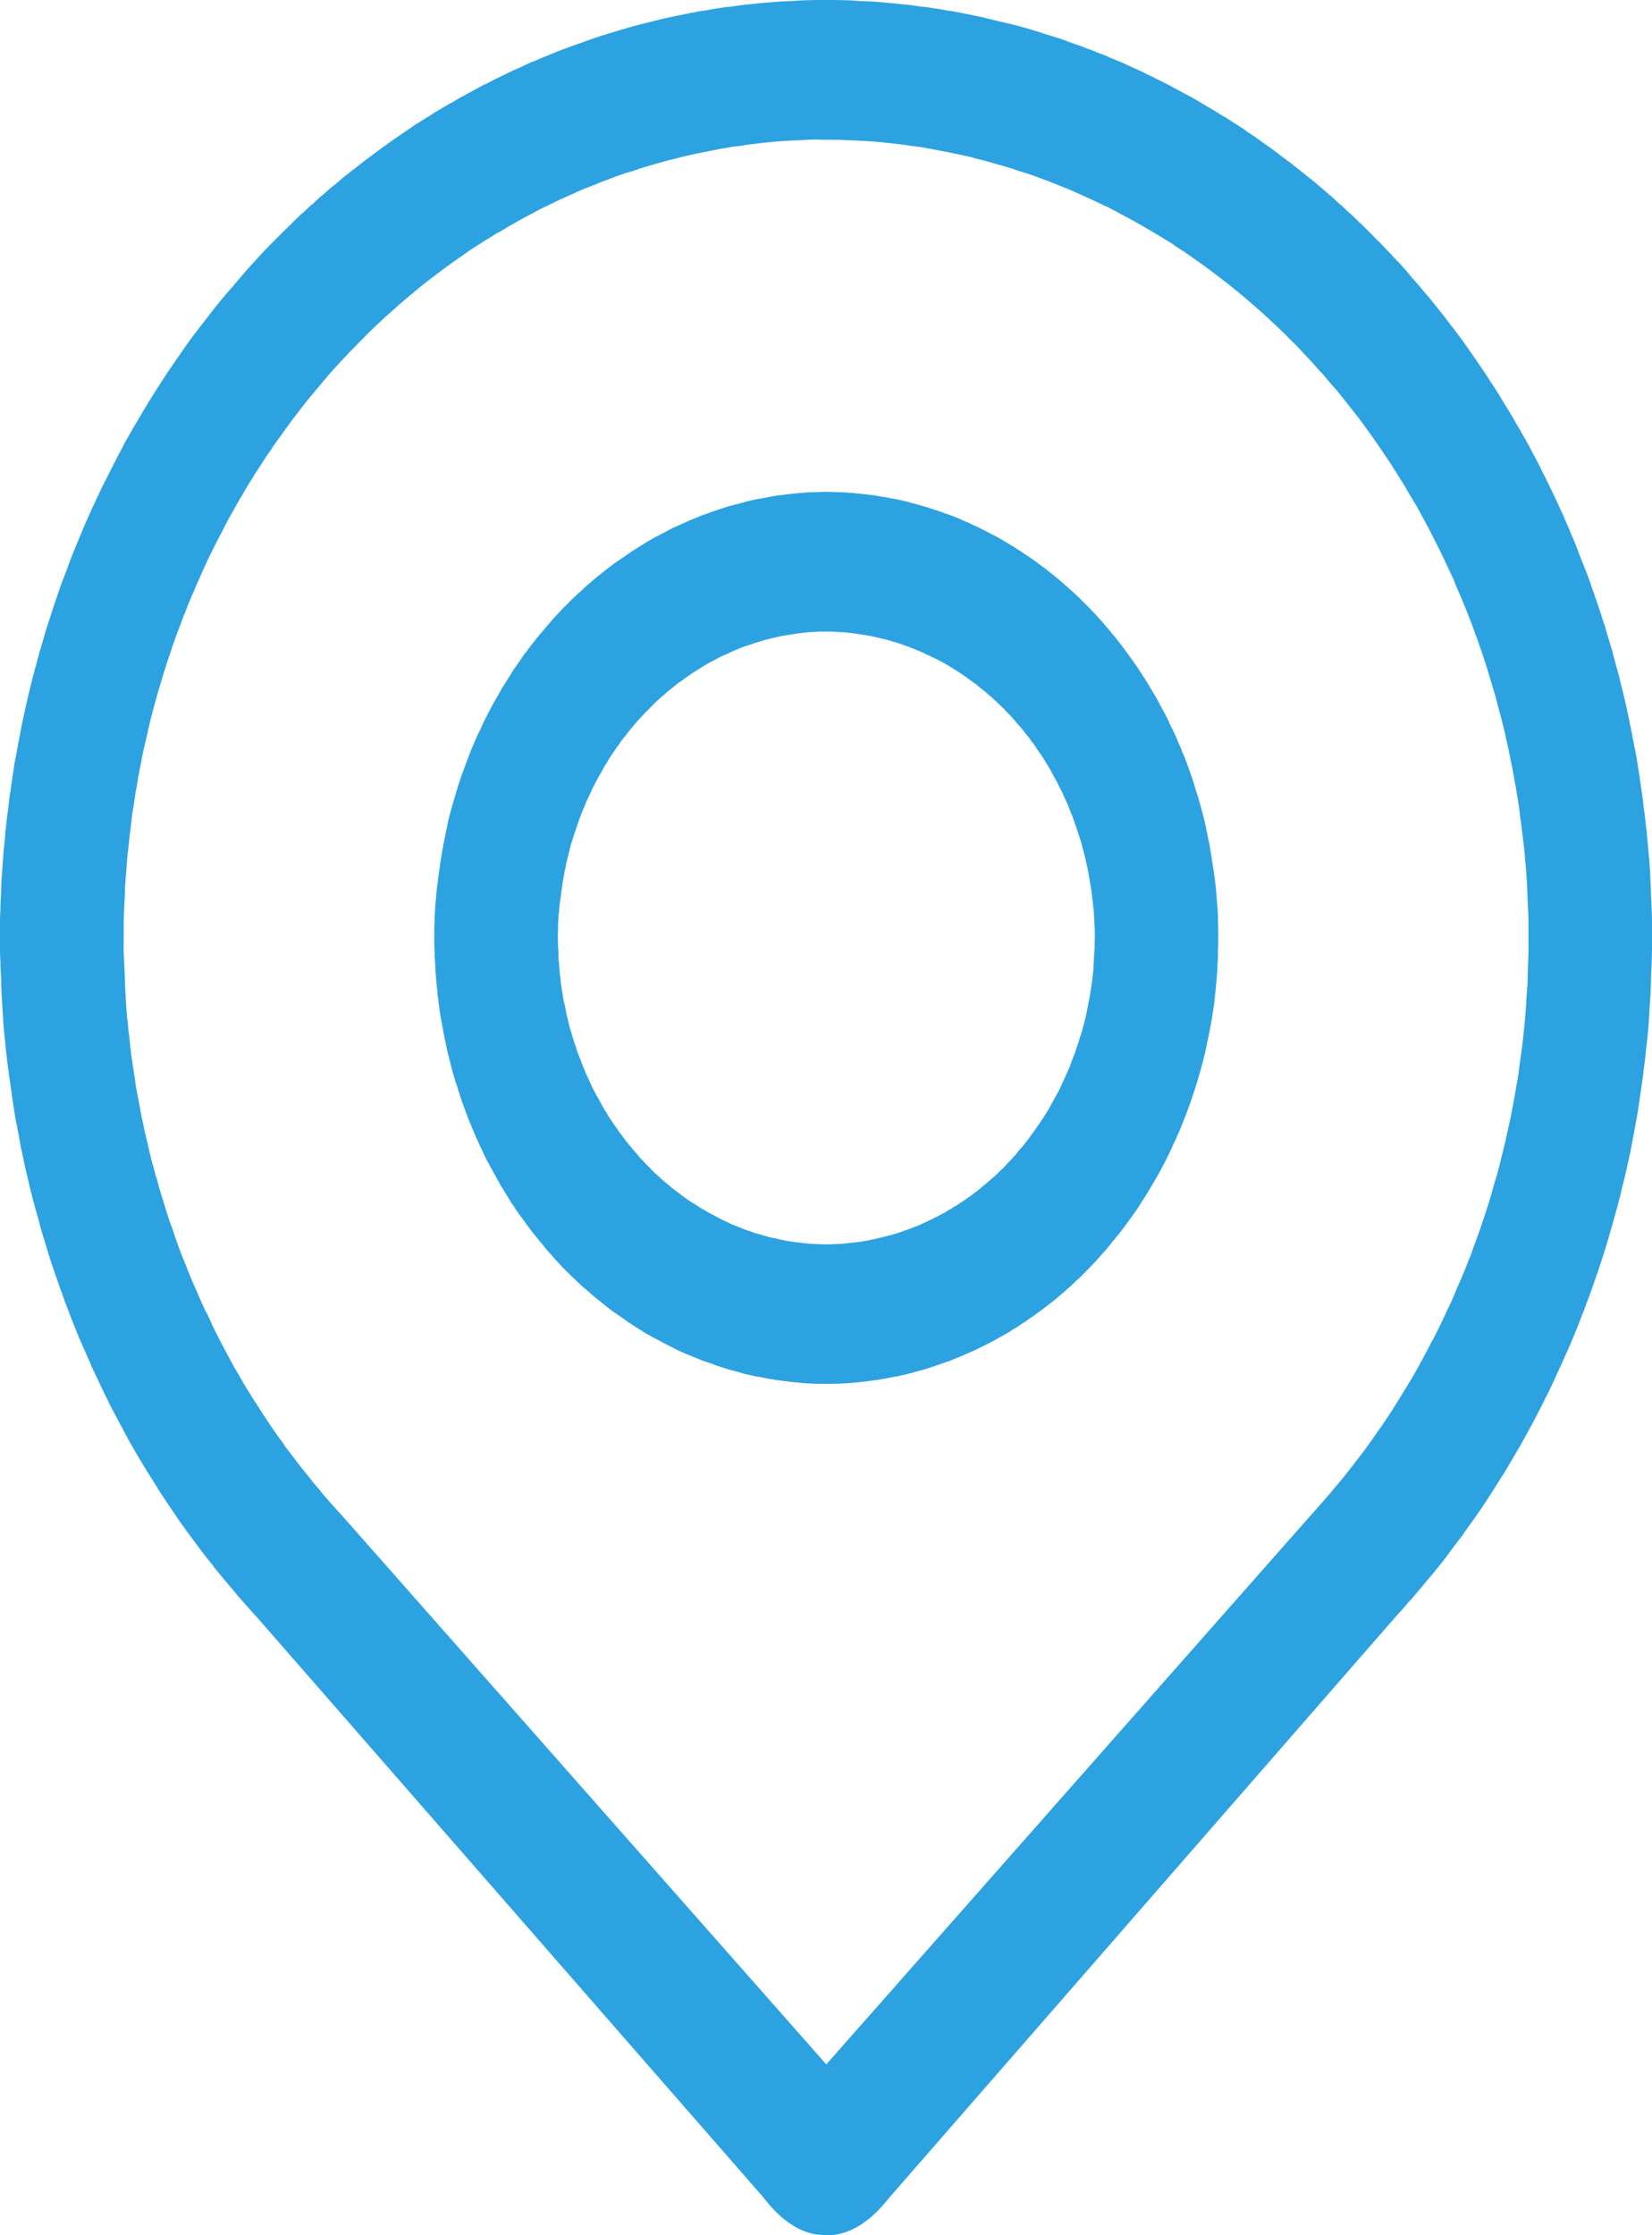 <svg width="17" height="23" viewBox="0 0 17 23" fill="none" xmlns="http://www.w3.org/2000/svg">
<path d="M8.409 0C8.367 0.001 8.323 0.001 8.278 0.003C8.236 0.004 8.192 0.008 8.146 0.011C8.105 0.013 8.061 0.013 8.017 0.016C7.975 0.019 7.934 0.023 7.89 0.027H7.886C7.843 0.03 7.799 0.035 7.754 0.04C7.711 0.044 7.67 0.048 7.627 0.053H7.625C7.582 0.059 7.54 0.066 7.496 0.072L7.498 0.069C7.456 0.075 7.413 0.081 7.369 0.088H7.367C7.325 0.094 7.28 0.104 7.236 0.112L7.24 0.109C7.197 0.116 7.152 0.125 7.109 0.133C7.066 0.141 7.023 0.15 6.98 0.159C6.938 0.168 6.895 0.177 6.853 0.186H6.851C6.806 0.196 6.763 0.208 6.722 0.218C6.679 0.228 6.639 0.239 6.597 0.249H6.595C6.552 0.261 6.511 0.272 6.468 0.284C6.426 0.296 6.384 0.308 6.342 0.321C6.299 0.334 6.256 0.347 6.215 0.361L6.217 0.358C6.175 0.372 6.132 0.387 6.091 0.401C6.048 0.415 6.007 0.431 5.966 0.446H5.964C5.922 0.461 5.881 0.475 5.839 0.491C5.8 0.505 5.76 0.52 5.72 0.536C5.718 0.537 5.717 0.538 5.715 0.539C5.674 0.555 5.632 0.572 5.591 0.589C5.552 0.605 5.512 0.623 5.473 0.639H5.469C5.428 0.657 5.389 0.677 5.349 0.695C5.309 0.713 5.269 0.729 5.23 0.748C5.229 0.749 5.228 0.75 5.227 0.751C5.187 0.77 5.147 0.789 5.107 0.809C5.069 0.828 5.031 0.848 4.992 0.868C4.989 0.868 4.986 0.869 4.983 0.87C4.944 0.891 4.905 0.913 4.866 0.934C4.828 0.954 4.792 0.975 4.755 0.995H4.751C4.712 1.017 4.675 1.041 4.636 1.064V1.061C4.597 1.083 4.56 1.107 4.521 1.13H4.519C4.48 1.153 4.442 1.177 4.404 1.202C4.367 1.224 4.328 1.249 4.291 1.273H4.288C4.252 1.297 4.214 1.324 4.176 1.35C4.138 1.376 4.101 1.401 4.063 1.427C4.027 1.452 3.992 1.477 3.958 1.502C3.956 1.502 3.954 1.503 3.953 1.504C3.915 1.532 3.878 1.56 3.843 1.587C3.807 1.613 3.772 1.639 3.737 1.666C3.701 1.694 3.665 1.722 3.629 1.751H3.627C3.591 1.779 3.556 1.807 3.521 1.836C3.486 1.865 3.452 1.894 3.418 1.923H3.415C3.38 1.953 3.346 1.984 3.312 2.014H3.309C3.275 2.044 3.242 2.076 3.209 2.107V2.104C3.174 2.135 3.141 2.169 3.108 2.199V2.196C3.073 2.229 3.04 2.26 3.007 2.292V2.295C2.974 2.326 2.939 2.359 2.906 2.393C2.874 2.424 2.844 2.456 2.812 2.488H2.81C2.776 2.522 2.745 2.556 2.713 2.589C2.682 2.622 2.65 2.656 2.62 2.69C2.588 2.724 2.556 2.759 2.526 2.793C2.52 2.8 2.515 2.807 2.509 2.814C2.526 2.794 2.518 2.803 2.488 2.838C2.46 2.87 2.433 2.902 2.404 2.937C2.374 2.971 2.345 3.004 2.317 3.037C2.316 3.038 2.315 3.039 2.315 3.04C2.285 3.076 2.255 3.111 2.225 3.149C2.195 3.186 2.167 3.224 2.139 3.26C2.111 3.296 2.082 3.332 2.054 3.369C2.025 3.407 1.995 3.445 1.967 3.483C1.966 3.484 1.966 3.485 1.965 3.486C1.937 3.524 1.91 3.564 1.883 3.602C1.857 3.639 1.831 3.677 1.805 3.714C1.777 3.754 1.751 3.793 1.725 3.831C1.725 3.831 1.724 3.832 1.723 3.833C1.698 3.872 1.672 3.912 1.646 3.953C1.621 3.99 1.597 4.029 1.573 4.067C1.571 4.069 1.57 4.072 1.568 4.075C1.544 4.113 1.518 4.154 1.493 4.197C1.469 4.237 1.446 4.276 1.423 4.316C1.398 4.357 1.374 4.397 1.352 4.435C1.351 4.437 1.351 4.439 1.35 4.441C1.327 4.481 1.303 4.523 1.279 4.565V4.568C1.258 4.607 1.236 4.649 1.211 4.696C1.188 4.74 1.167 4.78 1.148 4.818C1.147 4.819 1.146 4.821 1.146 4.823C1.125 4.864 1.105 4.904 1.085 4.945C1.084 4.946 1.083 4.947 1.082 4.948C1.062 4.989 1.04 5.033 1.019 5.078C0.997 5.124 0.978 5.167 0.96 5.205C0.959 5.206 0.959 5.207 0.958 5.208C0.937 5.253 0.918 5.296 0.899 5.338C0.879 5.384 0.859 5.43 0.841 5.473V5.476C0.823 5.519 0.803 5.565 0.784 5.611C0.767 5.654 0.748 5.7 0.73 5.746C0.713 5.79 0.698 5.834 0.681 5.879C0.665 5.921 0.647 5.967 0.629 6.014C0.613 6.059 0.597 6.108 0.58 6.157C0.564 6.203 0.549 6.247 0.536 6.287V6.29C0.52 6.338 0.505 6.384 0.491 6.428C0.49 6.43 0.489 6.431 0.489 6.433C0.473 6.482 0.46 6.529 0.446 6.577C0.433 6.622 0.419 6.668 0.406 6.712C0.392 6.762 0.381 6.808 0.369 6.852C0.355 6.904 0.342 6.95 0.331 6.99C0.33 6.994 0.33 6.997 0.329 7.001C0.318 7.044 0.308 7.088 0.296 7.136C0.282 7.195 0.271 7.243 0.263 7.279C0.262 7.282 0.262 7.285 0.261 7.287C0.252 7.327 0.242 7.374 0.23 7.431C0.219 7.482 0.212 7.527 0.205 7.563C0.204 7.567 0.203 7.57 0.202 7.574C0.194 7.616 0.185 7.664 0.176 7.714C0.166 7.769 0.157 7.816 0.15 7.852C0.15 7.856 0.149 7.859 0.148 7.863C0.14 7.911 0.134 7.96 0.127 8.006C0.119 8.055 0.113 8.104 0.106 8.155C0.105 8.156 0.104 8.157 0.103 8.157C0.097 8.201 0.093 8.248 0.087 8.298C0.079 8.354 0.073 8.402 0.068 8.441V8.449C0.063 8.495 0.059 8.536 0.054 8.574V8.585C0.048 8.644 0.044 8.694 0.04 8.736C0.039 8.738 0.038 8.741 0.038 8.744C0.034 8.789 0.032 8.833 0.028 8.879C0.024 8.939 0.021 8.985 0.019 9.017C0.018 9.024 0.017 9.031 0.016 9.038C0.013 9.098 0.013 9.144 0.012 9.176C0.009 9.234 0.006 9.281 0.005 9.311C0.004 9.325 0.004 9.339 0.005 9.354C0.005 9.357 0 9.403 0 9.492V9.765C0 9.853 0.005 9.9 0.005 9.903C0.004 9.917 0.004 9.931 0.005 9.945C0.006 9.977 0.009 10.024 0.012 10.083C0.013 10.115 0.013 10.159 0.016 10.219C0.019 10.264 0.021 10.311 0.024 10.357C0.027 10.416 0.031 10.46 0.033 10.492C0.033 10.499 0.033 10.506 0.033 10.513C0.036 10.559 0.042 10.614 0.049 10.677C0.053 10.709 0.055 10.755 0.063 10.821C0.068 10.863 0.073 10.911 0.08 10.964V10.967C0.086 11.012 0.092 11.052 0.096 11.089C0.097 11.093 0.098 11.098 0.099 11.102C0.106 11.154 0.113 11.203 0.12 11.251C0.127 11.302 0.133 11.347 0.139 11.386C0.139 11.389 0.14 11.391 0.141 11.394C0.15 11.448 0.157 11.498 0.164 11.54C0.165 11.543 0.166 11.547 0.167 11.55C0.174 11.59 0.184 11.635 0.195 11.691C0.203 11.733 0.209 11.779 0.218 11.826C0.22 11.831 0.222 11.835 0.223 11.839C0.232 11.88 0.24 11.926 0.251 11.977C0.261 12.023 0.273 12.07 0.284 12.118C0.285 12.121 0.286 12.123 0.286 12.126C0.296 12.164 0.304 12.207 0.317 12.259C0.33 12.311 0.343 12.358 0.355 12.402C0.355 12.405 0.356 12.407 0.357 12.41C0.368 12.45 0.38 12.495 0.395 12.545C0.407 12.591 0.418 12.635 0.432 12.683C0.447 12.733 0.462 12.78 0.474 12.821C0.475 12.824 0.476 12.826 0.477 12.829C0.491 12.875 0.504 12.921 0.519 12.967C0.533 13.011 0.549 13.054 0.564 13.1C0.564 13.101 0.565 13.103 0.566 13.105C0.583 13.154 0.599 13.2 0.615 13.245C0.63 13.288 0.646 13.331 0.662 13.375V13.378C0.679 13.423 0.697 13.469 0.714 13.513V13.516C0.732 13.562 0.75 13.608 0.768 13.651V13.654C0.785 13.696 0.803 13.739 0.822 13.784C0.823 13.786 0.823 13.788 0.824 13.789C0.842 13.83 0.862 13.875 0.883 13.922C0.901 13.964 0.919 14.004 0.937 14.044C0.938 14.048 0.938 14.051 0.939 14.055C0.958 14.096 0.98 14.141 1.003 14.187C1.022 14.228 1.041 14.271 1.061 14.312C1.079 14.349 1.1 14.391 1.124 14.439V14.442C1.147 14.487 1.171 14.531 1.193 14.572C1.214 14.613 1.236 14.653 1.258 14.694C1.28 14.734 1.301 14.777 1.326 14.822C1.351 14.866 1.374 14.907 1.397 14.946C1.421 14.988 1.446 15.028 1.47 15.068C1.495 15.111 1.52 15.151 1.545 15.19C1.571 15.232 1.597 15.273 1.622 15.312H1.62C1.646 15.353 1.674 15.393 1.699 15.432C1.726 15.472 1.751 15.511 1.775 15.546C1.776 15.548 1.778 15.549 1.779 15.551C1.808 15.594 1.834 15.633 1.859 15.668C1.885 15.705 1.911 15.741 1.939 15.779C1.939 15.78 1.94 15.781 1.941 15.782C1.969 15.82 1.997 15.858 2.026 15.896C2.053 15.932 2.079 15.968 2.108 16.005C2.108 16.006 2.109 16.006 2.11 16.008C2.138 16.044 2.168 16.079 2.197 16.116V16.119C2.226 16.155 2.256 16.192 2.286 16.228C2.316 16.264 2.347 16.301 2.378 16.337C2.405 16.37 2.432 16.402 2.46 16.435C2.479 16.457 2.494 16.473 2.493 16.472C2.523 16.506 2.555 16.542 2.584 16.575C2.586 16.578 2.589 16.581 2.591 16.583C2.608 16.601 2.624 16.619 2.638 16.634L7.848 22.602C7.887 22.647 8.116 22.98 8.455 22.997C8.476 22.999 8.496 23 8.516 23C8.868 23.001 9.111 22.659 9.155 22.609L14.362 16.636L14.378 16.618C14.389 16.607 14.399 16.594 14.409 16.583C14.412 16.581 14.415 16.578 14.418 16.575C14.45 16.54 14.479 16.504 14.509 16.469C14.513 16.467 14.516 16.464 14.519 16.461C14.509 16.473 14.516 16.465 14.538 16.44C14.538 16.438 14.539 16.436 14.54 16.435C14.568 16.402 14.597 16.37 14.624 16.337L14.632 16.328C14.66 16.295 14.686 16.261 14.714 16.228H14.716C14.745 16.192 14.776 16.156 14.805 16.119C14.835 16.082 14.864 16.044 14.892 16.008V16.005C14.92 15.969 14.947 15.932 14.974 15.896L14.977 15.893C15.005 15.856 15.034 15.819 15.061 15.782V15.779C15.087 15.743 15.114 15.705 15.141 15.668L15.143 15.665C15.17 15.628 15.197 15.59 15.223 15.551L15.228 15.546C15.252 15.51 15.277 15.472 15.303 15.432C15.328 15.393 15.354 15.353 15.38 15.312C15.406 15.273 15.43 15.231 15.455 15.191H15.458C15.482 15.152 15.505 15.111 15.531 15.068C15.554 15.029 15.579 14.987 15.603 14.946C15.627 14.906 15.65 14.864 15.674 14.822C15.697 14.779 15.722 14.735 15.744 14.694C15.766 14.655 15.787 14.614 15.81 14.57C15.833 14.525 15.855 14.483 15.876 14.442V14.44C15.897 14.397 15.92 14.356 15.941 14.312C15.961 14.27 15.981 14.229 16 14.188L16.002 14.18C16.023 14.137 16.042 14.093 16.061 14.052C16.062 14.05 16.064 14.047 16.066 14.044C16.083 14.004 16.101 13.964 16.119 13.922L16.124 13.914C16.143 13.871 16.161 13.83 16.178 13.789C16.179 13.787 16.18 13.784 16.181 13.781C16.198 13.74 16.216 13.697 16.235 13.651C16.252 13.608 16.268 13.562 16.286 13.516C16.287 13.515 16.288 13.514 16.289 13.513C16.306 13.469 16.321 13.423 16.338 13.378C16.339 13.377 16.339 13.376 16.34 13.375C16.356 13.333 16.372 13.289 16.387 13.245L16.39 13.237C16.406 13.193 16.42 13.149 16.434 13.107C16.436 13.105 16.437 13.102 16.439 13.1C16.453 13.058 16.466 13.013 16.481 12.967L16.484 12.961C16.498 12.918 16.512 12.873 16.526 12.829C16.527 12.827 16.527 12.825 16.528 12.823C16.542 12.78 16.554 12.732 16.568 12.683C16.581 12.638 16.595 12.594 16.608 12.548V12.543C16.622 12.495 16.634 12.452 16.646 12.41V12.407C16.661 12.351 16.673 12.305 16.683 12.264V12.258C16.694 12.216 16.705 12.171 16.716 12.126L16.718 12.118C16.732 12.062 16.743 12.011 16.751 11.972C16.76 11.93 16.771 11.883 16.782 11.832C16.783 11.827 16.783 11.823 16.784 11.818C16.791 11.779 16.8 11.733 16.81 11.683C16.817 11.643 16.825 11.598 16.833 11.55L16.835 11.545C16.846 11.489 16.854 11.437 16.861 11.394V11.391C16.868 11.345 16.873 11.302 16.88 11.259L16.882 11.248C16.89 11.196 16.897 11.147 16.903 11.102C16.909 11.061 16.914 11.015 16.919 10.967L16.922 10.954C16.929 10.901 16.934 10.851 16.938 10.808C16.943 10.768 16.948 10.723 16.953 10.673L16.955 10.654C16.96 10.604 16.963 10.558 16.967 10.521V10.513C16.971 10.454 16.974 10.403 16.976 10.357C16.978 10.325 16.982 10.279 16.985 10.219C16.988 10.167 16.989 10.125 16.99 10.084V10.062C16.992 10.015 16.993 9.973 16.995 9.946C16.996 9.932 16.997 9.917 16.997 9.903C16.997 9.886 17 9.84 17 9.765L17 9.629V9.491C17 9.417 16.996 9.363 16.995 9.332C16.995 9.325 16.995 9.318 16.995 9.311C16.994 9.28 16.991 9.234 16.988 9.176V9.173C16.987 9.141 16.987 9.096 16.983 9.038C16.981 8.992 16.979 8.938 16.974 8.878C16.972 8.851 16.968 8.802 16.962 8.743L16.96 8.722C16.956 8.674 16.951 8.63 16.948 8.6V8.584C16.944 8.542 16.937 8.497 16.932 8.449V8.438C16.926 8.384 16.918 8.334 16.913 8.295V8.292C16.909 8.262 16.905 8.214 16.896 8.154L16.894 8.146C16.887 8.092 16.879 8.046 16.873 8.006V7.998C16.867 7.962 16.86 7.918 16.852 7.865V7.862C16.843 7.806 16.834 7.757 16.826 7.714C16.825 7.712 16.824 7.71 16.824 7.708C16.815 7.661 16.806 7.617 16.798 7.573V7.57C16.787 7.515 16.776 7.464 16.767 7.422V7.419C16.758 7.378 16.75 7.334 16.739 7.287V7.284C16.728 7.232 16.716 7.184 16.706 7.141C16.706 7.138 16.705 7.135 16.704 7.133C16.694 7.092 16.681 7.045 16.669 6.995L16.671 6.997C16.658 6.943 16.643 6.895 16.631 6.851V6.849C16.62 6.808 16.608 6.761 16.594 6.711V6.708C16.581 6.664 16.567 6.62 16.554 6.575L16.551 6.567C16.538 6.521 16.525 6.476 16.512 6.432C16.511 6.43 16.51 6.429 16.509 6.427C16.495 6.383 16.48 6.337 16.465 6.289C16.45 6.246 16.435 6.201 16.42 6.156L16.418 6.151C16.401 6.102 16.385 6.057 16.371 6.016V6.013C16.354 5.968 16.338 5.921 16.321 5.878L16.319 5.875C16.302 5.83 16.284 5.786 16.267 5.742C16.25 5.698 16.233 5.653 16.216 5.61V5.607C16.198 5.563 16.178 5.519 16.159 5.474V5.471C16.14 5.427 16.12 5.383 16.101 5.339V5.336C16.082 5.295 16.063 5.252 16.042 5.206C16.023 5.164 16.002 5.12 15.981 5.076C15.96 5.032 15.938 4.988 15.918 4.946C15.898 4.906 15.876 4.863 15.854 4.819V4.816C15.833 4.775 15.811 4.734 15.789 4.692C15.766 4.648 15.743 4.606 15.721 4.564C15.697 4.521 15.673 4.48 15.65 4.439C15.649 4.438 15.649 4.436 15.648 4.434C15.626 4.396 15.602 4.356 15.577 4.315V4.312C15.554 4.273 15.531 4.234 15.507 4.195L15.505 4.193C15.48 4.151 15.455 4.111 15.432 4.073C15.431 4.071 15.429 4.068 15.428 4.065C15.405 4.03 15.381 3.991 15.355 3.951L15.35 3.946C15.325 3.907 15.302 3.868 15.277 3.832C15.277 3.831 15.276 3.83 15.275 3.829C15.249 3.79 15.222 3.751 15.195 3.712C15.169 3.675 15.144 3.638 15.118 3.601L15.115 3.596C15.089 3.558 15.062 3.521 15.035 3.484C15.035 3.483 15.034 3.483 15.033 3.482C15.005 3.443 14.976 3.404 14.949 3.368H14.946C14.919 3.332 14.893 3.296 14.864 3.259L14.862 3.256C14.834 3.221 14.806 3.186 14.777 3.15C14.776 3.149 14.776 3.148 14.775 3.147C14.745 3.111 14.717 3.074 14.688 3.039C14.686 3.038 14.685 3.037 14.683 3.036C14.655 3.002 14.626 2.967 14.596 2.932L14.592 2.927C14.569 2.9 14.545 2.875 14.521 2.847L14.507 2.829C14.494 2.814 14.477 2.792 14.479 2.794C14.478 2.793 14.478 2.793 14.477 2.792C14.445 2.756 14.414 2.722 14.383 2.688H14.38C14.35 2.655 14.318 2.62 14.287 2.587L14.284 2.585C14.253 2.552 14.222 2.519 14.191 2.487H14.188C14.156 2.454 14.126 2.422 14.092 2.388C14.06 2.356 14.029 2.325 13.996 2.293H13.993C13.96 2.261 13.928 2.228 13.895 2.197H13.892C13.859 2.166 13.825 2.133 13.791 2.102V2.105C13.758 2.074 13.725 2.042 13.691 2.012H13.688C13.654 1.982 13.62 1.951 13.585 1.922C13.55 1.892 13.514 1.863 13.479 1.834H13.477C13.443 1.806 13.409 1.778 13.373 1.749H13.371C13.335 1.721 13.301 1.691 13.265 1.664H13.263C13.228 1.638 13.192 1.611 13.158 1.585L13.155 1.582C13.12 1.556 13.084 1.529 13.047 1.502C13.046 1.502 13.044 1.501 13.042 1.5C13.007 1.475 12.973 1.45 12.937 1.425L12.932 1.42C12.896 1.395 12.86 1.373 12.824 1.349V1.346C12.787 1.321 12.749 1.296 12.711 1.272H12.709C12.671 1.247 12.633 1.221 12.594 1.197V1.2C12.556 1.177 12.52 1.152 12.481 1.129H12.479C12.441 1.106 12.404 1.084 12.366 1.062L12.364 1.06C12.326 1.038 12.287 1.014 12.249 0.993H12.246C12.209 0.973 12.171 0.952 12.134 0.932L12.127 0.93C12.089 0.909 12.053 0.888 12.016 0.869C12.014 0.868 12.012 0.867 12.009 0.866C11.97 0.846 11.931 0.826 11.892 0.808L11.89 0.805C11.851 0.786 11.812 0.768 11.772 0.749C11.771 0.748 11.771 0.747 11.77 0.746C11.731 0.728 11.691 0.711 11.652 0.693L11.648 0.691C11.608 0.673 11.569 0.654 11.53 0.637H11.528C11.488 0.62 11.448 0.603 11.408 0.587L11.406 0.584C11.366 0.568 11.324 0.553 11.284 0.537C11.282 0.536 11.281 0.535 11.279 0.534C11.239 0.518 11.199 0.504 11.159 0.489L11.155 0.486C11.115 0.471 11.075 0.458 11.035 0.444C10.994 0.429 10.953 0.413 10.911 0.398H10.909C10.868 0.385 10.826 0.372 10.784 0.359H10.782C10.741 0.346 10.7 0.331 10.66 0.319H10.657C10.615 0.306 10.574 0.293 10.533 0.282H10.531C10.488 0.27 10.446 0.258 10.404 0.247H10.401C10.361 0.239 10.319 0.228 10.277 0.218H10.275C10.234 0.208 10.193 0.198 10.15 0.188C10.149 0.187 10.147 0.187 10.146 0.186C10.105 0.176 10.064 0.168 10.021 0.159C9.978 0.15 9.935 0.141 9.892 0.133C9.85 0.125 9.806 0.116 9.763 0.109L9.765 0.112C9.723 0.104 9.678 0.095 9.634 0.088H9.631C9.588 0.081 9.544 0.075 9.502 0.069L9.505 0.072C9.462 0.066 9.42 0.059 9.376 0.053H9.373C9.331 0.048 9.29 0.044 9.246 0.04H9.244C9.202 0.036 9.158 0.03 9.115 0.027H9.113C9.07 0.023 9.026 0.019 8.984 0.016H8.981C8.939 0.013 8.897 0.013 8.855 0.011H8.852C8.81 0.009 8.768 0.004 8.726 0.003H8.723C8.68 0.001 8.636 0.001 8.592 0H8.589C8.566 -0 8.545 0 8.521 0H8.519H8.486H8.484H8.481C8.458 0 8.434 -0 8.411 0H8.408L8.409 0ZM8.425 1.438C8.444 1.438 8.463 1.438 8.482 1.438H8.484H8.487H8.517C8.536 1.438 8.555 1.438 8.576 1.438C8.612 1.438 8.648 1.439 8.686 1.441C8.723 1.442 8.759 1.444 8.796 1.446H8.799C8.835 1.448 8.873 1.449 8.909 1.451H8.911C8.949 1.454 8.985 1.456 9.022 1.459C9.057 1.462 9.094 1.466 9.13 1.47C9.166 1.473 9.205 1.479 9.242 1.483C9.277 1.487 9.313 1.491 9.35 1.496C9.352 1.497 9.353 1.498 9.355 1.499C9.393 1.504 9.429 1.507 9.465 1.512C9.5 1.518 9.534 1.525 9.571 1.531H9.573C9.609 1.537 9.646 1.545 9.683 1.552C9.719 1.559 9.755 1.566 9.791 1.573C9.828 1.581 9.865 1.589 9.902 1.597C9.937 1.605 9.973 1.612 10.01 1.621C10.01 1.622 10.011 1.623 10.012 1.624C10.048 1.633 10.083 1.641 10.12 1.65C10.156 1.66 10.191 1.67 10.226 1.68C10.263 1.69 10.299 1.701 10.334 1.711C10.37 1.722 10.406 1.732 10.442 1.743C10.442 1.744 10.443 1.745 10.444 1.746C10.48 1.757 10.514 1.768 10.55 1.78L10.547 1.778C10.583 1.789 10.62 1.802 10.655 1.815C10.69 1.827 10.724 1.841 10.759 1.854H10.763C10.799 1.867 10.834 1.883 10.869 1.897C10.902 1.91 10.937 1.923 10.97 1.937H10.972C11.007 1.951 11.041 1.967 11.075 1.982C11.11 1.997 11.143 2.012 11.176 2.027C11.178 2.028 11.18 2.029 11.181 2.03C11.216 2.045 11.25 2.061 11.284 2.077C11.317 2.093 11.35 2.109 11.383 2.125H11.388C11.422 2.142 11.455 2.161 11.489 2.178C11.52 2.195 11.552 2.212 11.582 2.229C11.585 2.23 11.587 2.231 11.589 2.231C11.622 2.249 11.653 2.266 11.686 2.285C11.719 2.303 11.751 2.321 11.784 2.34C11.785 2.341 11.786 2.342 11.787 2.343C11.82 2.362 11.854 2.382 11.887 2.401C11.919 2.42 11.951 2.44 11.984 2.46C12.016 2.48 12.05 2.5 12.082 2.521H12.078C12.11 2.542 12.142 2.563 12.174 2.584V2.582C12.206 2.603 12.236 2.626 12.268 2.648C12.27 2.65 12.272 2.651 12.275 2.653C12.306 2.675 12.337 2.697 12.368 2.719C12.397 2.74 12.428 2.761 12.457 2.783C12.458 2.784 12.459 2.785 12.46 2.786C12.491 2.809 12.521 2.832 12.551 2.855C12.582 2.879 12.613 2.903 12.643 2.926C12.672 2.95 12.701 2.973 12.732 2.998C12.733 2.999 12.734 3 12.735 3.001C12.764 3.025 12.794 3.05 12.824 3.075C12.853 3.1 12.883 3.126 12.913 3.152C12.941 3.177 12.969 3.2 12.997 3.226C12.998 3.227 12.999 3.228 13 3.229C13.029 3.255 13.058 3.282 13.086 3.309C13.115 3.336 13.143 3.361 13.171 3.388C13.199 3.415 13.227 3.442 13.255 3.47V3.473C13.283 3.5 13.312 3.527 13.34 3.555C13.367 3.583 13.393 3.613 13.419 3.64C13.42 3.641 13.421 3.642 13.422 3.643C13.449 3.672 13.475 3.699 13.502 3.728C13.528 3.757 13.552 3.785 13.577 3.813C13.598 3.836 13.604 3.842 13.589 3.823C13.593 3.829 13.598 3.834 13.603 3.839C13.628 3.869 13.656 3.901 13.682 3.932C13.683 3.934 13.684 3.936 13.685 3.937C13.709 3.965 13.735 3.993 13.76 4.022C13.786 4.054 13.81 4.084 13.835 4.115C13.86 4.146 13.883 4.176 13.908 4.208C13.909 4.21 13.911 4.212 13.912 4.213C13.936 4.243 13.959 4.272 13.983 4.303C14.007 4.336 14.03 4.368 14.053 4.399C14.077 4.432 14.1 4.464 14.124 4.497C14.124 4.498 14.125 4.499 14.126 4.5C14.149 4.533 14.171 4.565 14.194 4.598C14.216 4.63 14.238 4.663 14.26 4.696C14.283 4.731 14.307 4.764 14.328 4.797C14.329 4.799 14.329 4.8 14.33 4.802C14.351 4.834 14.373 4.869 14.396 4.906C14.417 4.939 14.437 4.971 14.455 5.001C14.455 5.002 14.456 5.003 14.457 5.004C14.478 5.039 14.497 5.075 14.518 5.11C14.519 5.111 14.52 5.112 14.521 5.113C14.541 5.147 14.562 5.181 14.584 5.219C14.603 5.253 14.622 5.289 14.64 5.322C14.66 5.358 14.678 5.393 14.697 5.428C14.716 5.464 14.734 5.499 14.753 5.537C14.771 5.573 14.79 5.609 14.809 5.648C14.828 5.686 14.846 5.723 14.863 5.76C14.88 5.796 14.897 5.832 14.915 5.871C14.931 5.906 14.949 5.942 14.967 5.982H14.964C14.981 6.02 14.997 6.058 15.013 6.096C15.029 6.133 15.045 6.17 15.06 6.208C15.076 6.246 15.092 6.285 15.107 6.324C15.123 6.363 15.138 6.401 15.152 6.439V6.441C15.167 6.48 15.181 6.52 15.194 6.558V6.553C15.209 6.595 15.222 6.635 15.234 6.67C15.235 6.671 15.236 6.673 15.236 6.675C15.25 6.713 15.263 6.753 15.276 6.794C15.289 6.831 15.301 6.872 15.314 6.914C15.325 6.951 15.337 6.989 15.347 7.025C15.348 7.028 15.348 7.03 15.349 7.033C15.36 7.07 15.373 7.108 15.384 7.147C15.395 7.184 15.404 7.227 15.417 7.274C15.428 7.316 15.44 7.354 15.448 7.386V7.388C15.457 7.425 15.469 7.468 15.48 7.516C15.49 7.556 15.497 7.593 15.504 7.627C15.505 7.628 15.505 7.629 15.506 7.63C15.515 7.67 15.524 7.715 15.534 7.763C15.543 7.805 15.55 7.844 15.556 7.874C15.556 7.875 15.557 7.876 15.558 7.877C15.567 7.921 15.574 7.964 15.581 8.007C15.59 8.051 15.597 8.089 15.602 8.121V8.123C15.608 8.158 15.615 8.203 15.624 8.256C15.63 8.3 15.636 8.34 15.64 8.37V8.378C15.644 8.404 15.649 8.446 15.657 8.505C15.662 8.552 15.667 8.589 15.671 8.619C15.671 8.623 15.672 8.627 15.673 8.63C15.678 8.668 15.682 8.712 15.687 8.757C15.691 8.803 15.694 8.844 15.697 8.871C15.697 8.879 15.698 8.886 15.699 8.893C15.701 8.91 15.704 8.95 15.708 9.009C15.711 9.041 15.713 9.078 15.715 9.124C15.717 9.155 15.717 9.201 15.72 9.261C15.722 9.293 15.724 9.337 15.727 9.397C15.728 9.439 15.729 9.478 15.729 9.492V9.765C15.729 9.777 15.728 9.822 15.727 9.861C15.724 9.921 15.724 9.967 15.722 9.999V10.017C15.721 10.063 15.72 10.103 15.718 10.134C15.716 10.166 15.711 10.212 15.708 10.272C15.706 10.318 15.704 10.355 15.701 10.386C15.697 10.433 15.695 10.473 15.692 10.503C15.691 10.509 15.69 10.515 15.69 10.522C15.687 10.554 15.683 10.593 15.678 10.638V10.641C15.673 10.685 15.67 10.721 15.666 10.752C15.665 10.757 15.664 10.761 15.664 10.766C15.659 10.803 15.653 10.843 15.647 10.888C15.641 10.93 15.636 10.968 15.631 11.002V11.012C15.624 11.056 15.618 11.098 15.612 11.137C15.611 11.138 15.61 11.139 15.61 11.14C15.602 11.185 15.596 11.222 15.591 11.251V11.254C15.584 11.293 15.576 11.337 15.567 11.384C15.56 11.423 15.551 11.469 15.541 11.519C15.534 11.553 15.525 11.589 15.516 11.63C15.505 11.677 15.499 11.714 15.492 11.742C15.491 11.745 15.491 11.747 15.49 11.75C15.48 11.79 15.47 11.832 15.459 11.874C15.448 11.918 15.439 11.957 15.431 11.986V11.989C15.42 12.032 15.409 12.073 15.399 12.111C15.398 12.112 15.397 12.114 15.396 12.116C15.385 12.155 15.373 12.195 15.361 12.235V12.241C15.35 12.277 15.338 12.316 15.326 12.357C15.314 12.396 15.303 12.433 15.29 12.471C15.29 12.473 15.289 12.475 15.288 12.477C15.276 12.514 15.262 12.554 15.248 12.596C15.235 12.634 15.223 12.67 15.211 12.705C15.21 12.707 15.209 12.708 15.208 12.71C15.195 12.749 15.18 12.787 15.166 12.827C15.152 12.865 15.138 12.906 15.124 12.944V12.938C15.109 12.976 15.095 13.015 15.079 13.055C15.064 13.092 15.046 13.131 15.03 13.172C15.014 13.209 14.998 13.244 14.983 13.278C14.982 13.281 14.981 13.285 14.98 13.289C14.964 13.326 14.948 13.364 14.931 13.403C14.915 13.437 14.898 13.471 14.882 13.503C14.881 13.505 14.88 13.507 14.88 13.509C14.862 13.546 14.845 13.584 14.828 13.62C14.81 13.656 14.792 13.692 14.774 13.729C14.755 13.767 14.735 13.802 14.717 13.835V13.838C14.7 13.872 14.679 13.908 14.659 13.946C14.639 13.983 14.62 14.02 14.6 14.055C14.581 14.089 14.562 14.123 14.542 14.159C14.521 14.194 14.5 14.229 14.478 14.265C14.459 14.297 14.437 14.332 14.415 14.368C14.393 14.402 14.373 14.435 14.352 14.469C14.331 14.502 14.309 14.538 14.286 14.572C14.285 14.573 14.284 14.574 14.284 14.575C14.264 14.606 14.241 14.639 14.218 14.673C14.196 14.705 14.173 14.736 14.15 14.769V14.771C14.127 14.804 14.103 14.836 14.079 14.87C14.056 14.902 14.033 14.934 14.009 14.965C14.008 14.966 14.007 14.967 14.007 14.968C13.983 15 13.958 15.029 13.934 15.061V15.063C13.909 15.095 13.885 15.126 13.861 15.156C13.838 15.186 13.813 15.216 13.788 15.246C13.763 15.277 13.736 15.306 13.711 15.336C13.708 15.34 13.706 15.344 13.704 15.347C13.678 15.378 13.652 15.407 13.626 15.437C13.626 15.437 13.619 15.444 13.595 15.472C13.572 15.499 13.548 15.526 13.525 15.551C13.514 15.563 13.505 15.575 13.495 15.586C13.489 15.592 13.484 15.598 13.478 15.604L8.503 21.242L3.526 15.602C3.521 15.597 3.516 15.592 3.512 15.586C3.5 15.574 3.489 15.563 3.479 15.552L3.47 15.541C3.446 15.515 3.422 15.488 3.399 15.462C3.398 15.461 3.398 15.46 3.397 15.459C3.378 15.438 3.372 15.43 3.38 15.441C3.379 15.439 3.377 15.437 3.376 15.435C3.35 15.405 3.323 15.376 3.298 15.345C3.297 15.341 3.295 15.338 3.293 15.335C3.268 15.305 3.241 15.277 3.216 15.247V15.244C3.192 15.215 3.168 15.184 3.143 15.154L3.141 15.151C3.117 15.122 3.094 15.092 3.07 15.061L3.068 15.058C3.044 15.028 3.02 14.995 2.995 14.963C2.971 14.932 2.946 14.9 2.922 14.867H2.925C2.901 14.835 2.879 14.804 2.854 14.769C2.854 14.768 2.853 14.768 2.852 14.767C2.828 14.733 2.808 14.704 2.789 14.676L2.784 14.668C2.762 14.635 2.739 14.602 2.721 14.573C2.72 14.572 2.719 14.571 2.718 14.57C2.695 14.536 2.674 14.5 2.653 14.467C2.63 14.432 2.607 14.399 2.587 14.366V14.363C2.565 14.328 2.543 14.295 2.523 14.262C2.502 14.227 2.482 14.191 2.462 14.156C2.441 14.119 2.42 14.086 2.401 14.053V14.05C2.383 14.018 2.363 13.982 2.343 13.944C2.324 13.909 2.305 13.875 2.287 13.838C2.286 13.836 2.285 13.835 2.284 13.833C2.265 13.797 2.247 13.761 2.23 13.727L2.228 13.724C2.213 13.694 2.196 13.658 2.176 13.618V13.615C2.159 13.579 2.142 13.543 2.125 13.506C2.123 13.504 2.122 13.503 2.12 13.501C2.105 13.47 2.09 13.436 2.073 13.4L2.071 13.392C2.07 13.391 2.069 13.391 2.068 13.389C2.053 13.354 2.038 13.32 2.024 13.286C2.022 13.282 2.021 13.279 2.019 13.275C2.005 13.243 1.989 13.208 1.972 13.169L1.97 13.161C1.956 13.127 1.94 13.09 1.925 13.053V13.05C1.91 13.013 1.895 12.977 1.881 12.941L1.878 12.936C1.864 12.899 1.85 12.862 1.836 12.825C1.822 12.786 1.808 12.746 1.794 12.705V12.702C1.78 12.663 1.766 12.624 1.754 12.588V12.594C1.741 12.555 1.728 12.512 1.714 12.47C1.702 12.432 1.691 12.394 1.679 12.356L1.677 12.351C1.664 12.309 1.653 12.273 1.644 12.239C1.643 12.237 1.642 12.235 1.641 12.234C1.63 12.194 1.62 12.154 1.609 12.112H1.606C1.596 12.075 1.586 12.032 1.573 11.984V11.992C1.562 11.949 1.552 11.909 1.543 11.873C1.534 11.838 1.526 11.795 1.515 11.748L1.512 11.74C1.504 11.704 1.495 11.667 1.486 11.629V11.624C1.479 11.59 1.47 11.552 1.461 11.509L1.458 11.496C1.451 11.461 1.445 11.422 1.437 11.382C1.436 11.38 1.436 11.377 1.435 11.374C1.429 11.344 1.422 11.305 1.414 11.26L1.411 11.25C1.404 11.21 1.398 11.174 1.393 11.143V11.136C1.386 11.092 1.38 11.052 1.376 11.021C1.376 11.017 1.375 11.013 1.374 11.008C1.368 10.97 1.362 10.934 1.357 10.899L1.355 10.886C1.349 10.839 1.344 10.794 1.339 10.754V10.751C1.335 10.719 1.332 10.681 1.327 10.637C1.326 10.632 1.325 10.628 1.324 10.623C1.322 10.6 1.319 10.561 1.313 10.501C1.312 10.499 1.311 10.496 1.31 10.493C1.308 10.471 1.306 10.44 1.303 10.406L1.301 10.384C1.298 10.338 1.295 10.297 1.294 10.27C1.291 10.225 1.289 10.178 1.287 10.133C1.285 10.102 1.285 10.055 1.282 9.997V9.995C1.28 9.963 1.278 9.918 1.275 9.859C1.274 9.816 1.272 9.766 1.272 9.764L1.273 9.629V9.491C1.273 9.489 1.274 9.438 1.275 9.395C1.278 9.336 1.281 9.292 1.282 9.26C1.286 9.2 1.285 9.154 1.287 9.122C1.291 9.076 1.294 9.035 1.296 9.008C1.3 8.964 1.302 8.919 1.306 8.876V8.87C1.309 8.829 1.312 8.795 1.315 8.767L1.318 8.753C1.323 8.709 1.328 8.665 1.332 8.626V8.618C1.337 8.573 1.342 8.533 1.346 8.504V8.501C1.351 8.46 1.356 8.415 1.362 8.369C1.367 8.332 1.375 8.294 1.381 8.255V8.249C1.388 8.206 1.393 8.164 1.4 8.122V8.132C1.409 8.081 1.415 8.04 1.421 8.008V8.003C1.427 7.966 1.436 7.926 1.444 7.883L1.447 7.873C1.455 7.829 1.461 7.79 1.468 7.761C1.469 7.758 1.469 7.754 1.47 7.751C1.476 7.72 1.486 7.68 1.496 7.634L1.498 7.629C1.509 7.58 1.518 7.541 1.524 7.515V7.512C1.533 7.474 1.542 7.434 1.552 7.392L1.555 7.384C1.566 7.342 1.574 7.306 1.583 7.276C1.584 7.273 1.584 7.27 1.585 7.268C1.597 7.224 1.608 7.185 1.618 7.148C1.629 7.109 1.642 7.069 1.653 7.032C1.654 7.029 1.655 7.026 1.656 7.023C1.666 6.986 1.677 6.948 1.688 6.912L1.691 6.907C1.703 6.867 1.715 6.828 1.726 6.793L1.728 6.79C1.743 6.748 1.756 6.71 1.768 6.673V6.668C1.78 6.633 1.794 6.595 1.808 6.557V6.554C1.821 6.518 1.835 6.481 1.851 6.44C1.851 6.439 1.852 6.438 1.853 6.437C1.867 6.399 1.88 6.362 1.895 6.323C1.896 6.322 1.897 6.321 1.898 6.321C1.912 6.284 1.926 6.246 1.942 6.206C1.957 6.171 1.973 6.133 1.989 6.095L1.992 6.09C2.008 6.052 2.023 6.015 2.039 5.981C2.056 5.941 2.072 5.905 2.088 5.87C2.107 5.828 2.124 5.791 2.139 5.758C2.156 5.723 2.175 5.687 2.193 5.65V5.647C2.212 5.61 2.232 5.572 2.25 5.536L2.252 5.533C2.272 5.495 2.29 5.461 2.306 5.429C2.307 5.428 2.308 5.426 2.308 5.424C2.325 5.393 2.342 5.358 2.362 5.321L2.365 5.318C2.383 5.285 2.402 5.251 2.421 5.217L2.424 5.212C2.443 5.177 2.463 5.143 2.482 5.111C2.483 5.11 2.484 5.109 2.485 5.108C2.505 5.073 2.525 5.037 2.546 5.002C2.546 5.002 2.547 5.001 2.548 5C2.566 4.969 2.586 4.938 2.607 4.904L2.611 4.896C2.632 4.863 2.654 4.83 2.675 4.798C2.675 4.797 2.676 4.796 2.677 4.795C2.698 4.763 2.718 4.731 2.74 4.697L2.743 4.694C2.765 4.661 2.787 4.629 2.808 4.599V4.596C2.831 4.563 2.856 4.531 2.879 4.498C2.88 4.497 2.88 4.496 2.881 4.495C2.904 4.463 2.926 4.432 2.949 4.4L2.952 4.397C2.975 4.366 2.997 4.334 3.02 4.304C3.044 4.272 3.068 4.241 3.093 4.209C3.094 4.208 3.094 4.207 3.095 4.206C3.12 4.174 3.144 4.143 3.168 4.113C3.191 4.084 3.216 4.055 3.241 4.026L3.243 4.023C3.269 3.992 3.294 3.963 3.318 3.935C3.32 3.933 3.321 3.93 3.323 3.927C3.348 3.898 3.374 3.868 3.4 3.837C3.403 3.834 3.405 3.832 3.408 3.829C3.402 3.835 3.418 3.817 3.422 3.813L3.44 3.792C3.461 3.769 3.481 3.748 3.501 3.726C3.528 3.697 3.554 3.669 3.581 3.641C3.582 3.64 3.583 3.639 3.583 3.638C3.611 3.609 3.639 3.581 3.666 3.553C3.693 3.525 3.72 3.499 3.748 3.471C3.749 3.47 3.749 3.469 3.75 3.468C3.777 3.442 3.804 3.413 3.832 3.386C3.861 3.358 3.889 3.332 3.917 3.306C3.947 3.279 3.975 3.252 4.004 3.227H4.006C4.035 3.201 4.062 3.175 4.091 3.15L4.093 3.147C4.122 3.122 4.151 3.097 4.18 3.073C4.209 3.048 4.239 3.023 4.269 2.999C4.27 2.998 4.27 2.997 4.271 2.996C4.301 2.972 4.331 2.948 4.36 2.924L4.363 2.922C4.392 2.898 4.422 2.876 4.452 2.853C4.482 2.829 4.512 2.807 4.544 2.784C4.544 2.783 4.545 2.782 4.546 2.781C4.576 2.758 4.606 2.738 4.635 2.717L4.64 2.712C4.67 2.691 4.699 2.671 4.729 2.651C4.731 2.649 4.734 2.647 4.736 2.646C4.767 2.624 4.798 2.601 4.83 2.579C4.86 2.559 4.891 2.539 4.924 2.518C4.956 2.498 4.987 2.478 5.02 2.457H5.022C5.054 2.438 5.086 2.416 5.118 2.396V2.399C5.151 2.379 5.184 2.36 5.217 2.341C5.218 2.34 5.218 2.339 5.219 2.338C5.251 2.319 5.283 2.303 5.316 2.285L5.318 2.282C5.351 2.264 5.382 2.246 5.414 2.229C5.417 2.228 5.419 2.227 5.421 2.226C5.453 2.209 5.484 2.193 5.515 2.176L5.522 2.171C5.553 2.155 5.586 2.139 5.618 2.123H5.621C5.654 2.106 5.688 2.089 5.722 2.073C5.755 2.057 5.788 2.043 5.823 2.027C5.824 2.027 5.826 2.026 5.827 2.025C5.861 2.009 5.894 1.995 5.928 1.98L5.931 1.977C5.965 1.962 5.998 1.948 6.032 1.934H6.036C6.069 1.921 6.101 1.908 6.135 1.895L6.14 1.892C6.173 1.879 6.206 1.865 6.24 1.852H6.245C6.279 1.839 6.314 1.825 6.348 1.812C6.384 1.8 6.422 1.787 6.456 1.775L6.454 1.778C6.49 1.766 6.525 1.755 6.56 1.744C6.56 1.743 6.561 1.742 6.562 1.741C6.598 1.729 6.634 1.72 6.67 1.709C6.706 1.698 6.741 1.688 6.778 1.677C6.813 1.667 6.848 1.657 6.884 1.648C6.92 1.639 6.956 1.63 6.992 1.622C6.993 1.621 6.995 1.62 6.996 1.619C7.034 1.609 7.069 1.603 7.104 1.595C7.141 1.587 7.176 1.578 7.212 1.571H7.215C7.251 1.564 7.286 1.557 7.323 1.55C7.359 1.543 7.394 1.535 7.431 1.529H7.435C7.469 1.523 7.503 1.516 7.539 1.51C7.575 1.505 7.614 1.502 7.651 1.497C7.652 1.496 7.653 1.495 7.654 1.494C7.689 1.489 7.725 1.485 7.762 1.481C7.799 1.476 7.838 1.471 7.874 1.467H7.877C7.911 1.464 7.947 1.46 7.982 1.457C8.019 1.454 8.057 1.451 8.095 1.449H8.098C8.133 1.446 8.169 1.445 8.208 1.444H8.21C8.245 1.442 8.28 1.44 8.318 1.438C8.353 1.437 8.39 1.436 8.429 1.435L8.425 1.438ZM8.479 5.061C8.45 5.062 8.424 5.063 8.397 5.064C8.363 5.065 8.331 5.065 8.303 5.067C8.273 5.069 8.242 5.072 8.21 5.075C8.175 5.078 8.144 5.082 8.116 5.085C8.085 5.089 8.056 5.092 8.024 5.096H8.017C7.987 5.1 7.955 5.106 7.923 5.112C7.893 5.117 7.865 5.123 7.839 5.128H7.836C7.805 5.134 7.771 5.139 7.74 5.146C7.709 5.153 7.678 5.163 7.649 5.17C7.619 5.178 7.588 5.186 7.557 5.194H7.555C7.524 5.203 7.494 5.211 7.463 5.221C7.432 5.23 7.404 5.241 7.376 5.25H7.374C7.343 5.26 7.314 5.271 7.285 5.282C7.253 5.293 7.222 5.303 7.196 5.313C7.195 5.314 7.194 5.315 7.193 5.316C7.165 5.327 7.137 5.338 7.106 5.351C7.105 5.351 7.103 5.352 7.102 5.353C7.072 5.366 7.043 5.379 7.013 5.393C6.988 5.404 6.961 5.416 6.93 5.43H6.928C6.899 5.444 6.871 5.461 6.844 5.475C6.818 5.488 6.791 5.502 6.761 5.518C6.759 5.519 6.757 5.519 6.754 5.52C6.726 5.536 6.7 5.552 6.672 5.568H6.67C6.644 5.584 6.616 5.602 6.585 5.621C6.562 5.636 6.536 5.651 6.508 5.669C6.476 5.69 6.45 5.71 6.428 5.725C6.401 5.744 6.373 5.761 6.346 5.78C6.324 5.796 6.296 5.816 6.266 5.839C6.239 5.86 6.211 5.882 6.186 5.903C6.162 5.922 6.137 5.941 6.114 5.961C6.113 5.962 6.112 5.963 6.111 5.964C6.086 5.985 6.059 6.008 6.034 6.03C6.009 6.051 5.988 6.073 5.966 6.094H5.963C5.94 6.115 5.917 6.137 5.893 6.16C5.892 6.161 5.891 6.162 5.89 6.163C5.866 6.186 5.842 6.212 5.818 6.237L5.82 6.232C5.795 6.257 5.772 6.282 5.75 6.306C5.749 6.307 5.748 6.308 5.747 6.309C5.725 6.332 5.703 6.356 5.681 6.38C5.679 6.383 5.666 6.397 5.634 6.436C5.621 6.451 5.607 6.466 5.595 6.481C5.573 6.507 5.55 6.534 5.529 6.56C5.507 6.587 5.485 6.615 5.463 6.643C5.442 6.67 5.423 6.697 5.405 6.722H5.402C5.383 6.748 5.364 6.778 5.344 6.807C5.324 6.836 5.305 6.862 5.287 6.889C5.269 6.917 5.251 6.946 5.233 6.974C5.232 6.975 5.232 6.976 5.231 6.977C5.212 7.007 5.194 7.036 5.177 7.065L5.172 7.07C5.158 7.095 5.142 7.123 5.123 7.158C5.105 7.188 5.09 7.215 5.076 7.24C5.074 7.242 5.073 7.245 5.071 7.248C5.057 7.275 5.042 7.303 5.024 7.338C5.009 7.368 4.993 7.399 4.977 7.431C4.962 7.462 4.949 7.494 4.935 7.524H4.933C4.916 7.56 4.903 7.589 4.893 7.611C4.892 7.614 4.891 7.617 4.89 7.619C4.878 7.647 4.863 7.68 4.846 7.723C4.833 7.755 4.822 7.784 4.813 7.808C4.803 7.834 4.788 7.872 4.771 7.922C4.757 7.959 4.746 7.99 4.74 8.007C4.729 8.04 4.716 8.079 4.703 8.123C4.697 8.142 4.689 8.168 4.677 8.211C4.664 8.254 4.654 8.288 4.651 8.299C4.65 8.302 4.649 8.306 4.649 8.309C4.636 8.354 4.627 8.39 4.62 8.415C4.62 8.418 4.619 8.421 4.618 8.423C4.612 8.449 4.604 8.487 4.595 8.535L4.596 8.523C4.588 8.558 4.583 8.591 4.577 8.621C4.571 8.651 4.562 8.69 4.554 8.74C4.548 8.772 4.544 8.8 4.54 8.825C4.53 8.88 4.527 8.912 4.526 8.921C4.524 8.931 4.522 8.942 4.521 8.953C4.52 8.961 4.515 8.989 4.509 9.04C4.503 9.083 4.498 9.124 4.497 9.13C4.493 9.168 4.49 9.194 4.488 9.22C4.487 9.226 4.486 9.236 4.486 9.242C4.485 9.244 4.486 9.25 4.486 9.252C4.481 9.298 4.476 9.347 4.476 9.409L4.488 9.281C4.47 9.394 4.472 9.469 4.472 9.499C4.472 9.464 4.469 9.494 4.469 9.589V9.679C4.469 9.774 4.472 9.804 4.472 9.769C4.472 9.864 4.476 9.895 4.476 9.86C4.476 9.881 4.477 9.902 4.479 9.923C4.478 9.911 4.478 9.94 4.483 10.013C4.486 10.043 4.488 10.073 4.49 10.104C4.495 10.155 4.499 10.185 4.5 10.194C4.5 10.204 4.501 10.215 4.502 10.226C4.506 10.255 4.51 10.286 4.514 10.316C4.515 10.323 4.515 10.33 4.516 10.337C4.519 10.352 4.522 10.384 4.53 10.435V10.438C4.532 10.447 4.537 10.487 4.552 10.557C4.558 10.591 4.564 10.627 4.568 10.647C4.576 10.686 4.583 10.717 4.587 10.735C4.593 10.766 4.6 10.805 4.613 10.854C4.622 10.894 4.631 10.923 4.636 10.942L4.634 10.939C4.643 10.976 4.654 11.016 4.666 11.058C4.68 11.107 4.69 11.139 4.692 11.146C4.694 11.149 4.695 11.151 4.697 11.154C4.703 11.172 4.712 11.207 4.725 11.247C4.74 11.293 4.751 11.327 4.758 11.348C4.759 11.35 4.761 11.353 4.762 11.356C4.773 11.384 4.784 11.421 4.8 11.462C4.809 11.486 4.82 11.514 4.833 11.546C4.834 11.549 4.836 11.552 4.838 11.555C4.849 11.583 4.862 11.618 4.88 11.658C4.893 11.689 4.906 11.719 4.92 11.748C4.933 11.778 4.948 11.81 4.962 11.838C4.976 11.868 4.989 11.898 5.004 11.928C5.006 11.931 5.007 11.934 5.009 11.937C5.025 11.967 5.042 11.996 5.058 12.027C5.076 12.06 5.092 12.088 5.105 12.111C5.124 12.146 5.14 12.177 5.154 12.202C5.156 12.203 5.158 12.205 5.159 12.207C5.174 12.232 5.19 12.259 5.211 12.292C5.23 12.323 5.246 12.352 5.262 12.377C5.263 12.378 5.264 12.379 5.265 12.379C5.284 12.409 5.304 12.439 5.323 12.467C5.343 12.496 5.364 12.522 5.382 12.547C5.383 12.548 5.384 12.55 5.385 12.552C5.404 12.578 5.422 12.603 5.441 12.629C5.463 12.658 5.484 12.685 5.502 12.709C5.504 12.711 5.507 12.714 5.509 12.716C5.53 12.743 5.553 12.77 5.575 12.796C5.592 12.817 5.609 12.839 5.626 12.86C5.632 12.866 5.637 12.872 5.643 12.878C5.645 12.881 5.647 12.884 5.65 12.886C5.673 12.913 5.697 12.94 5.72 12.966C5.722 12.968 5.723 12.97 5.725 12.971C5.749 12.997 5.773 13.023 5.795 13.046C5.816 13.067 5.839 13.09 5.861 13.112C5.884 13.135 5.91 13.159 5.936 13.183C5.963 13.208 5.987 13.233 6.009 13.252V13.25C6.032 13.27 6.056 13.291 6.082 13.313C6.082 13.314 6.083 13.315 6.084 13.316C6.111 13.339 6.136 13.359 6.162 13.38C6.188 13.401 6.211 13.419 6.234 13.438C6.235 13.439 6.236 13.44 6.237 13.441C6.262 13.46 6.289 13.481 6.317 13.502H6.319C6.348 13.523 6.375 13.541 6.399 13.557C6.424 13.575 6.449 13.594 6.474 13.611H6.476C6.502 13.628 6.528 13.646 6.556 13.664C6.558 13.665 6.559 13.665 6.561 13.666C6.587 13.682 6.613 13.7 6.64 13.717C6.669 13.733 6.697 13.749 6.725 13.764C6.727 13.765 6.73 13.766 6.732 13.767C6.759 13.782 6.787 13.797 6.816 13.812C6.845 13.828 6.873 13.842 6.899 13.855C6.925 13.868 6.953 13.883 6.983 13.897C7.008 13.909 7.038 13.922 7.072 13.937H7.075C7.103 13.949 7.133 13.962 7.164 13.974C7.195 13.987 7.225 13.999 7.251 14.009H7.255C7.284 14.019 7.315 14.03 7.347 14.04H7.34C7.369 14.051 7.398 14.059 7.431 14.07C7.463 14.08 7.494 14.091 7.523 14.099H7.525C7.555 14.107 7.588 14.115 7.619 14.123H7.61C7.642 14.132 7.673 14.139 7.703 14.147H7.708C7.74 14.154 7.772 14.162 7.802 14.168L7.8 14.165C7.829 14.171 7.862 14.178 7.896 14.184C7.928 14.189 7.957 14.195 7.987 14.2H7.99C8.02 14.204 8.051 14.209 8.083 14.213L8.076 14.21C8.11 14.215 8.139 14.22 8.168 14.223H8.177C8.207 14.226 8.237 14.229 8.269 14.232C8.298 14.234 8.329 14.236 8.36 14.237C8.395 14.239 8.426 14.239 8.454 14.239H8.461C8.478 14.24 8.485 14.239 8.485 14.239H8.525C8.526 14.239 8.533 14.24 8.548 14.239H8.55C8.584 14.239 8.616 14.238 8.647 14.237C8.676 14.236 8.707 14.234 8.738 14.232C8.77 14.229 8.8 14.226 8.83 14.223H8.839C8.868 14.22 8.895 14.217 8.923 14.213C8.956 14.209 8.987 14.204 9.017 14.2H9.02C9.05 14.195 9.082 14.189 9.114 14.184C9.145 14.178 9.178 14.172 9.21 14.165L9.207 14.168C9.238 14.162 9.268 14.154 9.299 14.147H9.304C9.337 14.139 9.366 14.13 9.395 14.123C9.424 14.115 9.452 14.107 9.482 14.099H9.484C9.514 14.09 9.546 14.08 9.578 14.07C9.609 14.06 9.639 14.05 9.667 14.04C9.696 14.031 9.723 14.019 9.752 14.009H9.759C9.789 13.998 9.818 13.984 9.848 13.972C9.876 13.96 9.905 13.949 9.932 13.937C9.934 13.936 9.935 13.935 9.937 13.934C9.967 13.921 9.996 13.91 10.024 13.897C10.055 13.883 10.082 13.868 10.108 13.855H10.111C10.137 13.841 10.167 13.826 10.198 13.81C10.223 13.796 10.251 13.782 10.277 13.767C10.279 13.767 10.28 13.765 10.282 13.764C10.31 13.749 10.339 13.733 10.367 13.717C10.394 13.7 10.42 13.682 10.446 13.666H10.449C10.476 13.649 10.502 13.63 10.531 13.611H10.533C10.558 13.594 10.582 13.577 10.606 13.56L10.615 13.555C10.64 13.538 10.664 13.519 10.688 13.502C10.69 13.501 10.691 13.5 10.693 13.499C10.718 13.481 10.744 13.46 10.773 13.438C10.798 13.418 10.823 13.4 10.848 13.38C10.873 13.36 10.897 13.338 10.923 13.316C10.924 13.315 10.926 13.314 10.928 13.313C10.951 13.293 10.974 13.272 10.996 13.252L11 13.25C11.024 13.229 11.046 13.207 11.068 13.186L11.073 13.181C11.098 13.158 11.122 13.136 11.146 13.112C11.17 13.088 11.194 13.063 11.216 13.04C11.238 13.018 11.26 12.995 11.282 12.971C11.284 12.969 11.287 12.966 11.289 12.963C11.311 12.938 11.333 12.914 11.355 12.889C11.345 12.9 11.367 12.876 11.381 12.86C11.402 12.834 11.425 12.807 11.446 12.78C11.464 12.759 11.481 12.738 11.498 12.716C11.5 12.714 11.503 12.711 11.505 12.709C11.524 12.684 11.544 12.658 11.564 12.632L11.571 12.623C11.589 12.599 11.606 12.574 11.622 12.552C11.624 12.55 11.626 12.548 11.627 12.547C11.646 12.52 11.665 12.494 11.684 12.467L11.686 12.464C11.704 12.438 11.722 12.41 11.742 12.379V12.377C11.761 12.348 11.78 12.32 11.799 12.289C11.816 12.261 11.833 12.233 11.85 12.204C11.866 12.177 11.884 12.146 11.902 12.114L11.904 12.111C11.92 12.084 11.936 12.055 11.951 12.027L11.954 12.021C11.969 11.993 11.983 11.965 11.998 11.936C12 11.933 12.001 11.929 12.003 11.926C12.018 11.895 12.034 11.865 12.047 11.836L12.05 11.83C12.063 11.803 12.076 11.771 12.09 11.74V11.745C12.106 11.709 12.117 11.681 12.127 11.658C12.128 11.656 12.129 11.654 12.13 11.653C12.142 11.624 12.158 11.589 12.174 11.546C12.192 11.502 12.203 11.474 12.207 11.462C12.208 11.459 12.209 11.456 12.21 11.454C12.22 11.426 12.233 11.392 12.247 11.35L12.25 11.347C12.261 11.315 12.27 11.284 12.278 11.26C12.279 11.256 12.281 11.253 12.282 11.249C12.29 11.225 12.3 11.195 12.31 11.162L12.315 11.146C12.324 11.119 12.332 11.089 12.341 11.058C12.342 11.056 12.342 11.053 12.343 11.05C12.352 11.021 12.361 10.988 12.369 10.955L12.374 10.941C12.382 10.91 12.389 10.879 12.395 10.854C12.396 10.851 12.397 10.848 12.398 10.846C12.405 10.814 12.411 10.787 12.416 10.761L12.421 10.735C12.43 10.693 12.438 10.655 12.44 10.647V10.644C12.446 10.615 12.455 10.574 12.463 10.525C12.468 10.497 12.473 10.471 12.477 10.443V10.437C12.483 10.404 12.49 10.364 12.496 10.315C12.502 10.264 12.504 10.233 12.505 10.225C12.509 10.195 12.513 10.155 12.517 10.103C12.521 10.051 12.523 10.021 12.524 10.013C12.525 10.002 12.526 9.992 12.527 9.981C12.528 9.951 12.528 9.931 12.529 9.923C12.53 9.912 12.531 9.901 12.531 9.891C12.532 9.882 12.534 9.842 12.534 9.769C12.534 9.782 12.536 9.752 12.536 9.679V9.588C12.536 9.515 12.534 9.485 12.534 9.498C12.534 9.488 12.534 9.477 12.534 9.466C12.533 9.46 12.534 9.416 12.531 9.374L12.529 9.344C12.528 9.322 12.525 9.303 12.524 9.286L12.521 9.252C12.518 9.212 12.514 9.168 12.514 9.161C12.513 9.151 12.513 9.14 12.511 9.13C12.508 9.1 12.503 9.069 12.5 9.039C12.496 9.01 12.491 8.971 12.483 8.92C12.479 8.892 12.475 8.867 12.471 8.846L12.469 8.83C12.462 8.785 12.456 8.75 12.455 8.742V8.74C12.447 8.689 12.438 8.65 12.431 8.62V8.618C12.423 8.576 12.416 8.548 12.413 8.533V8.525C12.406 8.492 12.397 8.456 12.387 8.416V8.413C12.377 8.373 12.368 8.344 12.364 8.326L12.359 8.31C12.348 8.271 12.339 8.238 12.331 8.209C12.317 8.162 12.306 8.133 12.303 8.121C12.301 8.116 12.3 8.111 12.298 8.105C12.29 8.08 12.282 8.048 12.27 8.013L12.268 8.007C12.256 7.972 12.245 7.943 12.237 7.92C12.236 7.917 12.235 7.914 12.235 7.912C12.222 7.876 12.208 7.839 12.195 7.806C12.181 7.77 12.168 7.741 12.159 7.721C12.159 7.717 12.158 7.714 12.157 7.71C12.147 7.686 12.133 7.655 12.115 7.615V7.612C12.103 7.585 12.089 7.554 12.072 7.519C12.059 7.49 12.043 7.46 12.028 7.429H12.03C12.015 7.397 11.999 7.366 11.983 7.336L11.982 7.334C11.966 7.303 11.948 7.275 11.933 7.247V7.242C11.916 7.211 11.9 7.183 11.884 7.154L11.881 7.151C11.864 7.122 11.847 7.095 11.832 7.069C11.832 7.068 11.831 7.066 11.83 7.064C11.813 7.036 11.795 7.007 11.776 6.976C11.775 6.975 11.774 6.975 11.773 6.974C11.756 6.946 11.738 6.916 11.719 6.889L11.717 6.886C11.699 6.86 11.682 6.834 11.663 6.807L11.661 6.804C11.642 6.777 11.621 6.748 11.602 6.722C11.582 6.694 11.561 6.666 11.541 6.64C11.521 6.614 11.5 6.588 11.478 6.56C11.457 6.534 11.435 6.508 11.414 6.483L11.412 6.48C11.392 6.457 11.374 6.436 11.355 6.414L11.351 6.409C11.353 6.411 11.34 6.396 11.348 6.406C11.341 6.397 11.333 6.388 11.325 6.38C11.303 6.355 11.28 6.33 11.257 6.305C11.256 6.304 11.255 6.304 11.254 6.303C11.233 6.28 11.212 6.257 11.189 6.234L11.184 6.231C11.162 6.208 11.14 6.186 11.118 6.165C11.117 6.163 11.115 6.161 11.114 6.159C11.091 6.137 11.068 6.116 11.043 6.093C11.019 6.071 10.994 6.05 10.971 6.029L10.968 6.027C10.944 6.005 10.92 5.984 10.895 5.963C10.894 5.962 10.892 5.961 10.891 5.96C10.867 5.941 10.843 5.919 10.818 5.899L10.813 5.897C10.79 5.878 10.765 5.857 10.741 5.839H10.738C10.711 5.818 10.685 5.798 10.661 5.78C10.636 5.762 10.609 5.743 10.581 5.724H10.579C10.552 5.706 10.525 5.686 10.499 5.669H10.496C10.469 5.651 10.444 5.634 10.419 5.618H10.416C10.39 5.602 10.363 5.585 10.334 5.568C10.306 5.551 10.279 5.535 10.252 5.52C10.25 5.519 10.248 5.518 10.245 5.518C10.218 5.503 10.19 5.489 10.163 5.475L10.158 5.472C10.132 5.458 10.105 5.445 10.08 5.433C10.078 5.432 10.076 5.431 10.075 5.43C10.046 5.416 10.018 5.405 9.993 5.393L9.99 5.39C9.962 5.377 9.933 5.365 9.904 5.353C9.903 5.352 9.902 5.351 9.901 5.35C9.872 5.338 9.842 5.325 9.812 5.313C9.784 5.302 9.754 5.293 9.723 5.281C9.693 5.27 9.664 5.26 9.634 5.25H9.631C9.602 5.24 9.573 5.23 9.542 5.22H9.54C9.51 5.211 9.481 5.202 9.451 5.194C9.421 5.186 9.389 5.177 9.359 5.17L9.355 5.167C9.327 5.16 9.297 5.153 9.268 5.146H9.265C9.234 5.139 9.202 5.133 9.172 5.128C9.143 5.122 9.113 5.116 9.085 5.112H9.078C9.048 5.107 9.019 5.1 8.991 5.096H8.984C8.953 5.091 8.923 5.088 8.895 5.085H8.89C8.859 5.082 8.829 5.077 8.798 5.075C8.767 5.072 8.734 5.069 8.704 5.067C8.675 5.065 8.643 5.065 8.611 5.064C8.585 5.063 8.557 5.062 8.529 5.061H8.519H8.517C8.496 5.061 8.488 5.061 8.489 5.061H8.486H8.484H8.479L8.479 5.061ZM8.437 6.499H8.439C8.454 6.499 8.468 6.499 8.482 6.499H8.484H8.487H8.494H8.503H8.508H8.524C8.538 6.499 8.552 6.498 8.569 6.499C8.589 6.5 8.611 6.503 8.634 6.504C8.657 6.506 8.679 6.505 8.7 6.507C8.72 6.509 8.741 6.512 8.761 6.515H8.766C8.789 6.518 8.809 6.52 8.829 6.523C8.85 6.526 8.869 6.53 8.888 6.534H8.895C8.917 6.537 8.937 6.54 8.958 6.544C8.979 6.548 8.999 6.553 9.019 6.558C9.04 6.562 9.061 6.568 9.082 6.573H9.087C9.108 6.578 9.128 6.584 9.148 6.589C9.168 6.595 9.189 6.602 9.209 6.608H9.212C9.231 6.614 9.25 6.62 9.27 6.627C9.291 6.634 9.313 6.643 9.333 6.65H9.336C9.354 6.657 9.375 6.666 9.397 6.674C9.417 6.682 9.436 6.69 9.456 6.698C9.474 6.706 9.493 6.713 9.512 6.722C9.513 6.723 9.513 6.724 9.514 6.725C9.537 6.735 9.559 6.745 9.578 6.754C9.597 6.764 9.617 6.772 9.634 6.781C9.635 6.782 9.637 6.782 9.639 6.783C9.656 6.792 9.674 6.801 9.69 6.81C9.711 6.821 9.732 6.833 9.751 6.844C9.769 6.855 9.787 6.866 9.808 6.879C9.808 6.88 9.809 6.88 9.81 6.881C9.831 6.894 9.848 6.904 9.866 6.916C9.885 6.928 9.903 6.941 9.92 6.953H9.923C9.94 6.965 9.957 6.979 9.977 6.993C9.996 7.007 10.014 7.02 10.031 7.033H10.033C10.05 7.046 10.066 7.06 10.085 7.075C10.085 7.076 10.086 7.077 10.087 7.078C10.104 7.091 10.123 7.105 10.141 7.12C10.156 7.133 10.171 7.147 10.186 7.16H10.188C10.206 7.176 10.223 7.193 10.24 7.208C10.256 7.223 10.274 7.239 10.291 7.256C10.307 7.271 10.323 7.285 10.338 7.301C10.339 7.303 10.34 7.304 10.341 7.306C10.356 7.321 10.371 7.336 10.388 7.354C10.402 7.369 10.418 7.386 10.432 7.402C10.432 7.401 10.446 7.417 10.442 7.412C10.443 7.415 10.445 7.418 10.446 7.42C10.462 7.439 10.479 7.456 10.493 7.473C10.494 7.474 10.495 7.475 10.496 7.476C10.511 7.494 10.526 7.511 10.54 7.529H10.538C10.551 7.546 10.567 7.563 10.582 7.582C10.597 7.601 10.61 7.62 10.622 7.638H10.625C10.638 7.657 10.651 7.677 10.665 7.696V7.699C10.677 7.717 10.691 7.735 10.704 7.755C10.705 7.756 10.706 7.757 10.707 7.758C10.72 7.777 10.732 7.796 10.745 7.816C10.755 7.833 10.766 7.85 10.777 7.869C10.791 7.892 10.804 7.913 10.815 7.933C10.816 7.934 10.816 7.936 10.817 7.938C10.829 7.959 10.839 7.979 10.85 7.999C10.862 8.021 10.873 8.038 10.883 8.057V8.06C10.894 8.082 10.903 8.101 10.913 8.121C10.914 8.122 10.915 8.123 10.916 8.124C10.926 8.146 10.938 8.169 10.948 8.193C10.956 8.209 10.966 8.232 10.977 8.256C10.977 8.257 10.978 8.258 10.979 8.259C10.984 8.269 10.991 8.29 11 8.312C11.014 8.346 11.024 8.371 11.031 8.389C11.031 8.39 11.032 8.391 11.033 8.392C11.041 8.413 11.047 8.433 11.054 8.453C11.063 8.479 11.072 8.503 11.078 8.519C11.078 8.522 11.079 8.525 11.08 8.527C11.086 8.545 11.094 8.569 11.104 8.599C11.113 8.628 11.122 8.657 11.125 8.665C11.133 8.693 11.138 8.716 11.143 8.734C11.151 8.764 11.159 8.789 11.162 8.803V8.806C11.166 8.822 11.171 8.842 11.176 8.867C11.184 8.906 11.192 8.936 11.195 8.952L11.193 8.949C11.198 8.978 11.203 8.996 11.204 9.005C11.212 9.051 11.216 9.078 11.216 9.076C11.217 9.081 11.218 9.087 11.219 9.092C11.223 9.121 11.229 9.143 11.23 9.156C11.231 9.164 11.232 9.172 11.233 9.18C11.234 9.188 11.236 9.208 11.24 9.238C11.242 9.257 11.245 9.275 11.247 9.294C11.251 9.345 11.254 9.365 11.254 9.352C11.255 9.363 11.255 9.373 11.256 9.384C11.259 9.414 11.258 9.434 11.259 9.442C11.259 9.453 11.26 9.463 11.261 9.474C11.26 9.462 11.261 9.481 11.264 9.532C11.264 9.56 11.266 9.599 11.266 9.591V9.681C11.266 9.668 11.264 9.698 11.264 9.771C11.264 9.765 11.262 9.789 11.261 9.795C11.261 9.801 11.262 9.803 11.261 9.808C11.261 9.818 11.259 9.81 11.259 9.827C11.257 9.861 11.255 9.895 11.254 9.917C11.252 9.94 11.252 9.97 11.252 9.975C11.251 9.984 11.248 10.004 11.245 10.034C11.239 10.085 11.236 10.113 11.235 10.121V10.124C11.234 10.133 11.23 10.149 11.226 10.175V10.18C11.221 10.209 11.217 10.238 11.212 10.267C11.21 10.276 11.206 10.294 11.2 10.323V10.326C11.19 10.375 11.186 10.396 11.188 10.387C11.187 10.395 11.185 10.403 11.184 10.411C11.178 10.437 11.173 10.46 11.169 10.477C11.164 10.501 11.158 10.523 11.153 10.541C11.152 10.545 11.15 10.549 11.148 10.554C11.144 10.572 11.139 10.593 11.132 10.618C11.127 10.636 11.12 10.654 11.113 10.676C11.112 10.681 11.11 10.687 11.108 10.692C11.104 10.708 11.096 10.731 11.087 10.758C11.079 10.784 11.07 10.809 11.064 10.827V10.83C11.06 10.842 11.051 10.861 11.04 10.888C11.026 10.926 11.016 10.953 11.012 10.963H11.015C11.01 10.974 11 10.992 10.989 11.018C10.976 11.047 10.966 11.071 10.959 11.087C10.958 11.089 10.957 11.091 10.956 11.092C10.947 11.113 10.937 11.135 10.925 11.159V11.161C10.915 11.183 10.905 11.205 10.895 11.225C10.886 11.243 10.874 11.263 10.864 11.281C10.864 11.282 10.863 11.283 10.862 11.284C10.852 11.303 10.841 11.324 10.829 11.345C10.829 11.345 10.828 11.346 10.827 11.347C10.817 11.365 10.807 11.386 10.794 11.408C10.782 11.428 10.769 11.449 10.757 11.469C10.756 11.47 10.755 11.471 10.754 11.472C10.743 11.49 10.732 11.508 10.719 11.527C10.708 11.544 10.696 11.562 10.681 11.583C10.68 11.584 10.68 11.585 10.679 11.586C10.666 11.604 10.654 11.621 10.641 11.639C10.626 11.66 10.612 11.68 10.599 11.697C10.597 11.7 10.596 11.703 10.594 11.705C10.584 11.719 10.571 11.735 10.559 11.751C10.545 11.768 10.532 11.786 10.517 11.804C10.512 11.808 10.507 11.812 10.503 11.817C10.488 11.835 10.475 11.852 10.46 11.87C10.456 11.876 10.451 11.882 10.446 11.889H10.444C10.429 11.906 10.415 11.922 10.399 11.939C10.387 11.952 10.374 11.964 10.36 11.979C10.359 11.981 10.358 11.982 10.357 11.984C10.34 12.002 10.324 12.019 10.308 12.034H10.306C10.29 12.05 10.275 12.067 10.258 12.082C10.243 12.097 10.226 12.111 10.211 12.125C10.21 12.126 10.208 12.127 10.207 12.127C10.189 12.143 10.173 12.156 10.158 12.17C10.142 12.184 10.124 12.198 10.106 12.213C10.105 12.213 10.104 12.214 10.104 12.215C10.086 12.229 10.069 12.244 10.052 12.258H10.05C10.035 12.269 10.02 12.282 10.002 12.295C9.985 12.307 9.967 12.32 9.949 12.332C9.945 12.335 9.942 12.337 9.939 12.34C9.92 12.353 9.901 12.365 9.883 12.377C9.866 12.388 9.85 12.4 9.831 12.412V12.409C9.811 12.421 9.793 12.435 9.775 12.446H9.772C9.754 12.457 9.736 12.467 9.719 12.478C9.7 12.488 9.68 12.499 9.66 12.509C9.658 12.51 9.657 12.511 9.655 12.512C9.638 12.521 9.618 12.53 9.597 12.541C9.575 12.552 9.556 12.562 9.538 12.57C9.516 12.581 9.497 12.588 9.477 12.597H9.482C9.461 12.606 9.441 12.613 9.421 12.621C9.419 12.622 9.418 12.623 9.416 12.623C9.397 12.631 9.379 12.637 9.36 12.645C9.339 12.652 9.32 12.659 9.299 12.666C9.297 12.667 9.295 12.668 9.294 12.669C9.272 12.676 9.251 12.683 9.231 12.69C9.212 12.696 9.191 12.702 9.17 12.708L9.172 12.706C9.152 12.711 9.13 12.719 9.109 12.724H9.104C9.081 12.73 9.06 12.736 9.041 12.74C9.021 12.745 9.002 12.749 8.982 12.754H8.977C8.957 12.758 8.938 12.763 8.916 12.767C8.896 12.77 8.875 12.774 8.853 12.777C8.832 12.78 8.812 12.783 8.792 12.785H8.785C8.762 12.788 8.739 12.791 8.717 12.793C8.697 12.795 8.679 12.798 8.661 12.799H8.658C8.638 12.8 8.615 12.8 8.592 12.801C8.57 12.803 8.547 12.804 8.527 12.804H8.52H8.487H8.482H8.475C8.454 12.803 8.433 12.802 8.416 12.801H8.412C8.392 12.801 8.373 12.8 8.351 12.799H8.346C8.328 12.798 8.309 12.795 8.29 12.793H8.28C8.26 12.791 8.24 12.788 8.224 12.785H8.217C8.197 12.783 8.175 12.781 8.154 12.777H8.151C8.13 12.774 8.11 12.77 8.09 12.767C8.072 12.764 8.05 12.758 8.027 12.754C8.006 12.749 7.987 12.745 7.968 12.74H7.964C7.943 12.735 7.923 12.732 7.905 12.727C7.903 12.726 7.9 12.725 7.898 12.724C7.879 12.719 7.859 12.714 7.839 12.708L7.835 12.706C7.814 12.699 7.792 12.695 7.774 12.69C7.755 12.684 7.737 12.676 7.715 12.668C7.713 12.668 7.71 12.667 7.708 12.666C7.69 12.66 7.671 12.654 7.651 12.647L7.647 12.644C7.626 12.636 7.607 12.629 7.593 12.623C7.59 12.622 7.588 12.621 7.586 12.62C7.568 12.613 7.549 12.605 7.529 12.597H7.527C7.512 12.588 7.492 12.579 7.468 12.568C7.449 12.559 7.429 12.55 7.407 12.539C7.386 12.528 7.366 12.516 7.348 12.507C7.347 12.506 7.345 12.505 7.344 12.504C7.327 12.496 7.31 12.488 7.292 12.478L7.285 12.473C7.268 12.463 7.25 12.454 7.233 12.443H7.231C7.214 12.433 7.196 12.421 7.177 12.409L7.175 12.406C7.158 12.396 7.141 12.386 7.123 12.374H7.121C7.102 12.362 7.084 12.35 7.067 12.337C7.064 12.336 7.062 12.334 7.06 12.332C7.04 12.318 7.023 12.306 7.008 12.295L7.006 12.292C6.99 12.281 6.974 12.268 6.957 12.255C6.937 12.24 6.917 12.227 6.9 12.213V12.21C6.883 12.196 6.866 12.183 6.851 12.17L6.848 12.168C6.833 12.154 6.817 12.141 6.799 12.125C6.798 12.124 6.798 12.123 6.797 12.123C6.778 12.105 6.762 12.091 6.748 12.077H6.745C6.731 12.064 6.717 12.049 6.701 12.032C6.684 12.015 6.667 11.998 6.649 11.979C6.648 11.978 6.648 11.977 6.647 11.977C6.632 11.962 6.62 11.948 6.607 11.934L6.6 11.929C6.592 11.92 6.584 11.911 6.576 11.902L6.565 11.886C6.557 11.878 6.552 11.873 6.548 11.868C6.533 11.85 6.518 11.833 6.503 11.815C6.5 11.81 6.496 11.806 6.492 11.801C6.479 11.787 6.466 11.771 6.454 11.756L6.447 11.748C6.434 11.732 6.424 11.716 6.414 11.703C6.413 11.702 6.411 11.7 6.41 11.698C6.396 11.68 6.381 11.661 6.367 11.642L6.365 11.637C6.352 11.618 6.34 11.602 6.33 11.587L6.325 11.581C6.313 11.563 6.301 11.546 6.29 11.528L6.288 11.526C6.274 11.504 6.263 11.486 6.252 11.47C6.252 11.468 6.251 11.466 6.25 11.465C6.241 11.45 6.228 11.431 6.215 11.409L6.212 11.404C6.199 11.381 6.188 11.36 6.18 11.345C6.165 11.32 6.155 11.299 6.147 11.284C6.145 11.283 6.144 11.281 6.142 11.279C6.132 11.26 6.121 11.24 6.112 11.221L6.107 11.213C6.099 11.197 6.092 11.18 6.084 11.162C6.082 11.159 6.08 11.157 6.079 11.154C6.068 11.132 6.06 11.111 6.051 11.091C6.049 11.088 6.048 11.085 6.046 11.082C6.037 11.062 6.028 11.043 6.02 11.024C6.019 11.02 6.017 11.015 6.016 11.011C6.01 10.999 6.003 10.981 5.994 10.96C5.987 10.943 5.979 10.92 5.969 10.891C5.967 10.888 5.965 10.884 5.964 10.881C5.959 10.868 5.951 10.85 5.943 10.828L5.94 10.82C5.931 10.791 5.924 10.768 5.922 10.759C5.919 10.754 5.917 10.75 5.915 10.745C5.913 10.739 5.907 10.718 5.898 10.69L5.896 10.682C5.884 10.642 5.875 10.615 5.875 10.613C5.874 10.61 5.873 10.608 5.872 10.605C5.868 10.591 5.863 10.575 5.858 10.555V10.552C5.849 10.514 5.841 10.484 5.837 10.467V10.464C5.835 10.458 5.831 10.443 5.825 10.417V10.411C5.817 10.372 5.812 10.344 5.809 10.329C5.808 10.327 5.807 10.325 5.806 10.324C5.8 10.293 5.795 10.272 5.795 10.268C5.793 10.257 5.792 10.245 5.79 10.233C5.792 10.245 5.789 10.228 5.781 10.178C5.779 10.169 5.775 10.143 5.769 10.098L5.773 10.12C5.77 10.09 5.765 10.062 5.762 10.032C5.759 10.009 5.757 9.979 5.757 9.973C5.755 9.944 5.752 9.913 5.75 9.883C5.75 9.887 5.747 9.862 5.747 9.859C5.747 9.764 5.743 9.734 5.743 9.769C5.743 9.674 5.74 9.644 5.74 9.679L5.741 9.589C5.741 9.624 5.743 9.594 5.743 9.499C5.746 9.471 5.748 9.443 5.748 9.414C5.747 9.423 5.748 9.423 5.748 9.409C5.75 9.4 5.751 9.391 5.753 9.382C5.755 9.352 5.756 9.333 5.757 9.324C5.763 9.273 5.766 9.257 5.764 9.268C5.766 9.258 5.768 9.247 5.769 9.237C5.77 9.231 5.773 9.201 5.776 9.178L5.781 9.147C5.784 9.127 5.787 9.099 5.788 9.096V9.091C5.793 9.061 5.799 9.036 5.802 9.017C5.803 9.012 5.804 9.008 5.804 9.003C5.806 8.995 5.808 8.976 5.814 8.948C5.815 8.947 5.815 8.946 5.816 8.945C5.822 8.916 5.825 8.891 5.83 8.868C5.831 8.865 5.832 8.863 5.833 8.86C5.834 8.851 5.841 8.829 5.847 8.804L5.849 8.794C5.854 8.774 5.858 8.759 5.861 8.748L5.863 8.735C5.872 8.704 5.879 8.677 5.88 8.674C5.881 8.671 5.883 8.667 5.884 8.664C5.888 8.653 5.896 8.626 5.908 8.587C5.909 8.584 5.909 8.581 5.91 8.579C5.913 8.569 5.919 8.553 5.927 8.531C5.928 8.529 5.928 8.527 5.929 8.525C5.942 8.489 5.949 8.464 5.953 8.454C5.954 8.45 5.956 8.447 5.957 8.443C5.959 8.437 5.965 8.419 5.976 8.39C5.987 8.362 5.997 8.339 6.004 8.321C6.006 8.318 6.007 8.314 6.009 8.311C6.013 8.3 6.021 8.281 6.03 8.26L6.032 8.252C6.044 8.226 6.056 8.204 6.063 8.189V8.186C6.073 8.164 6.084 8.145 6.093 8.125V8.12C6.103 8.099 6.115 8.08 6.126 8.059V8.056C6.135 8.04 6.146 8.019 6.159 7.995C6.171 7.973 6.183 7.955 6.192 7.939C6.193 7.936 6.195 7.932 6.196 7.929C6.205 7.913 6.216 7.894 6.229 7.87L6.232 7.868C6.243 7.849 6.254 7.831 6.264 7.814L6.267 7.809C6.278 7.791 6.29 7.774 6.302 7.756C6.303 7.755 6.304 7.754 6.304 7.753C6.317 7.734 6.329 7.716 6.342 7.698C6.343 7.697 6.344 7.696 6.344 7.695C6.356 7.678 6.37 7.659 6.384 7.639V7.637C6.398 7.617 6.414 7.598 6.427 7.581H6.429C6.442 7.564 6.454 7.546 6.469 7.528C6.483 7.51 6.499 7.492 6.513 7.475C6.53 7.455 6.546 7.435 6.56 7.419C6.564 7.415 6.568 7.41 6.572 7.406C6.57 7.408 6.576 7.402 6.575 7.403C6.59 7.386 6.606 7.369 6.622 7.353L6.624 7.35C6.64 7.334 6.654 7.319 6.669 7.305L6.673 7.3C6.687 7.285 6.703 7.269 6.718 7.254L6.72 7.252C6.735 7.237 6.751 7.222 6.767 7.207C6.785 7.19 6.804 7.174 6.821 7.159H6.824C6.839 7.145 6.854 7.13 6.87 7.116L6.873 7.114C6.889 7.1 6.904 7.089 6.92 7.077C6.922 7.075 6.925 7.073 6.927 7.071C6.944 7.057 6.96 7.044 6.976 7.031C6.99 7.021 7.01 7.008 7.033 6.992C7.05 6.979 7.068 6.964 7.087 6.952C7.11 6.936 7.128 6.924 7.143 6.915C7.159 6.904 7.178 6.893 7.199 6.88C7.201 6.88 7.202 6.879 7.204 6.878C7.219 6.868 7.237 6.855 7.258 6.843C7.275 6.833 7.292 6.824 7.309 6.814L7.317 6.811C7.333 6.803 7.351 6.792 7.37 6.782C7.371 6.781 7.372 6.78 7.373 6.779C7.393 6.769 7.413 6.759 7.432 6.75C7.449 6.742 7.469 6.734 7.493 6.724C7.494 6.723 7.496 6.722 7.497 6.721C7.515 6.713 7.533 6.705 7.551 6.697L7.556 6.694C7.572 6.687 7.591 6.68 7.61 6.673L7.612 6.67C7.634 6.662 7.653 6.655 7.671 6.649H7.673C7.694 6.641 7.715 6.634 7.734 6.628C7.757 6.62 7.778 6.613 7.798 6.607H7.8C7.82 6.601 7.841 6.594 7.861 6.588C7.881 6.583 7.903 6.578 7.924 6.572C7.947 6.567 7.97 6.561 7.99 6.556C8.01 6.552 8.029 6.547 8.049 6.543C8.072 6.539 8.094 6.536 8.114 6.533H8.119C8.138 6.529 8.158 6.525 8.178 6.522C8.199 6.519 8.221 6.516 8.243 6.514C8.268 6.511 8.29 6.508 8.309 6.506C8.33 6.504 8.352 6.505 8.375 6.503C8.399 6.502 8.42 6.499 8.438 6.498L8.437 6.499Z" fill="#2DA2E1"/>
</svg>
